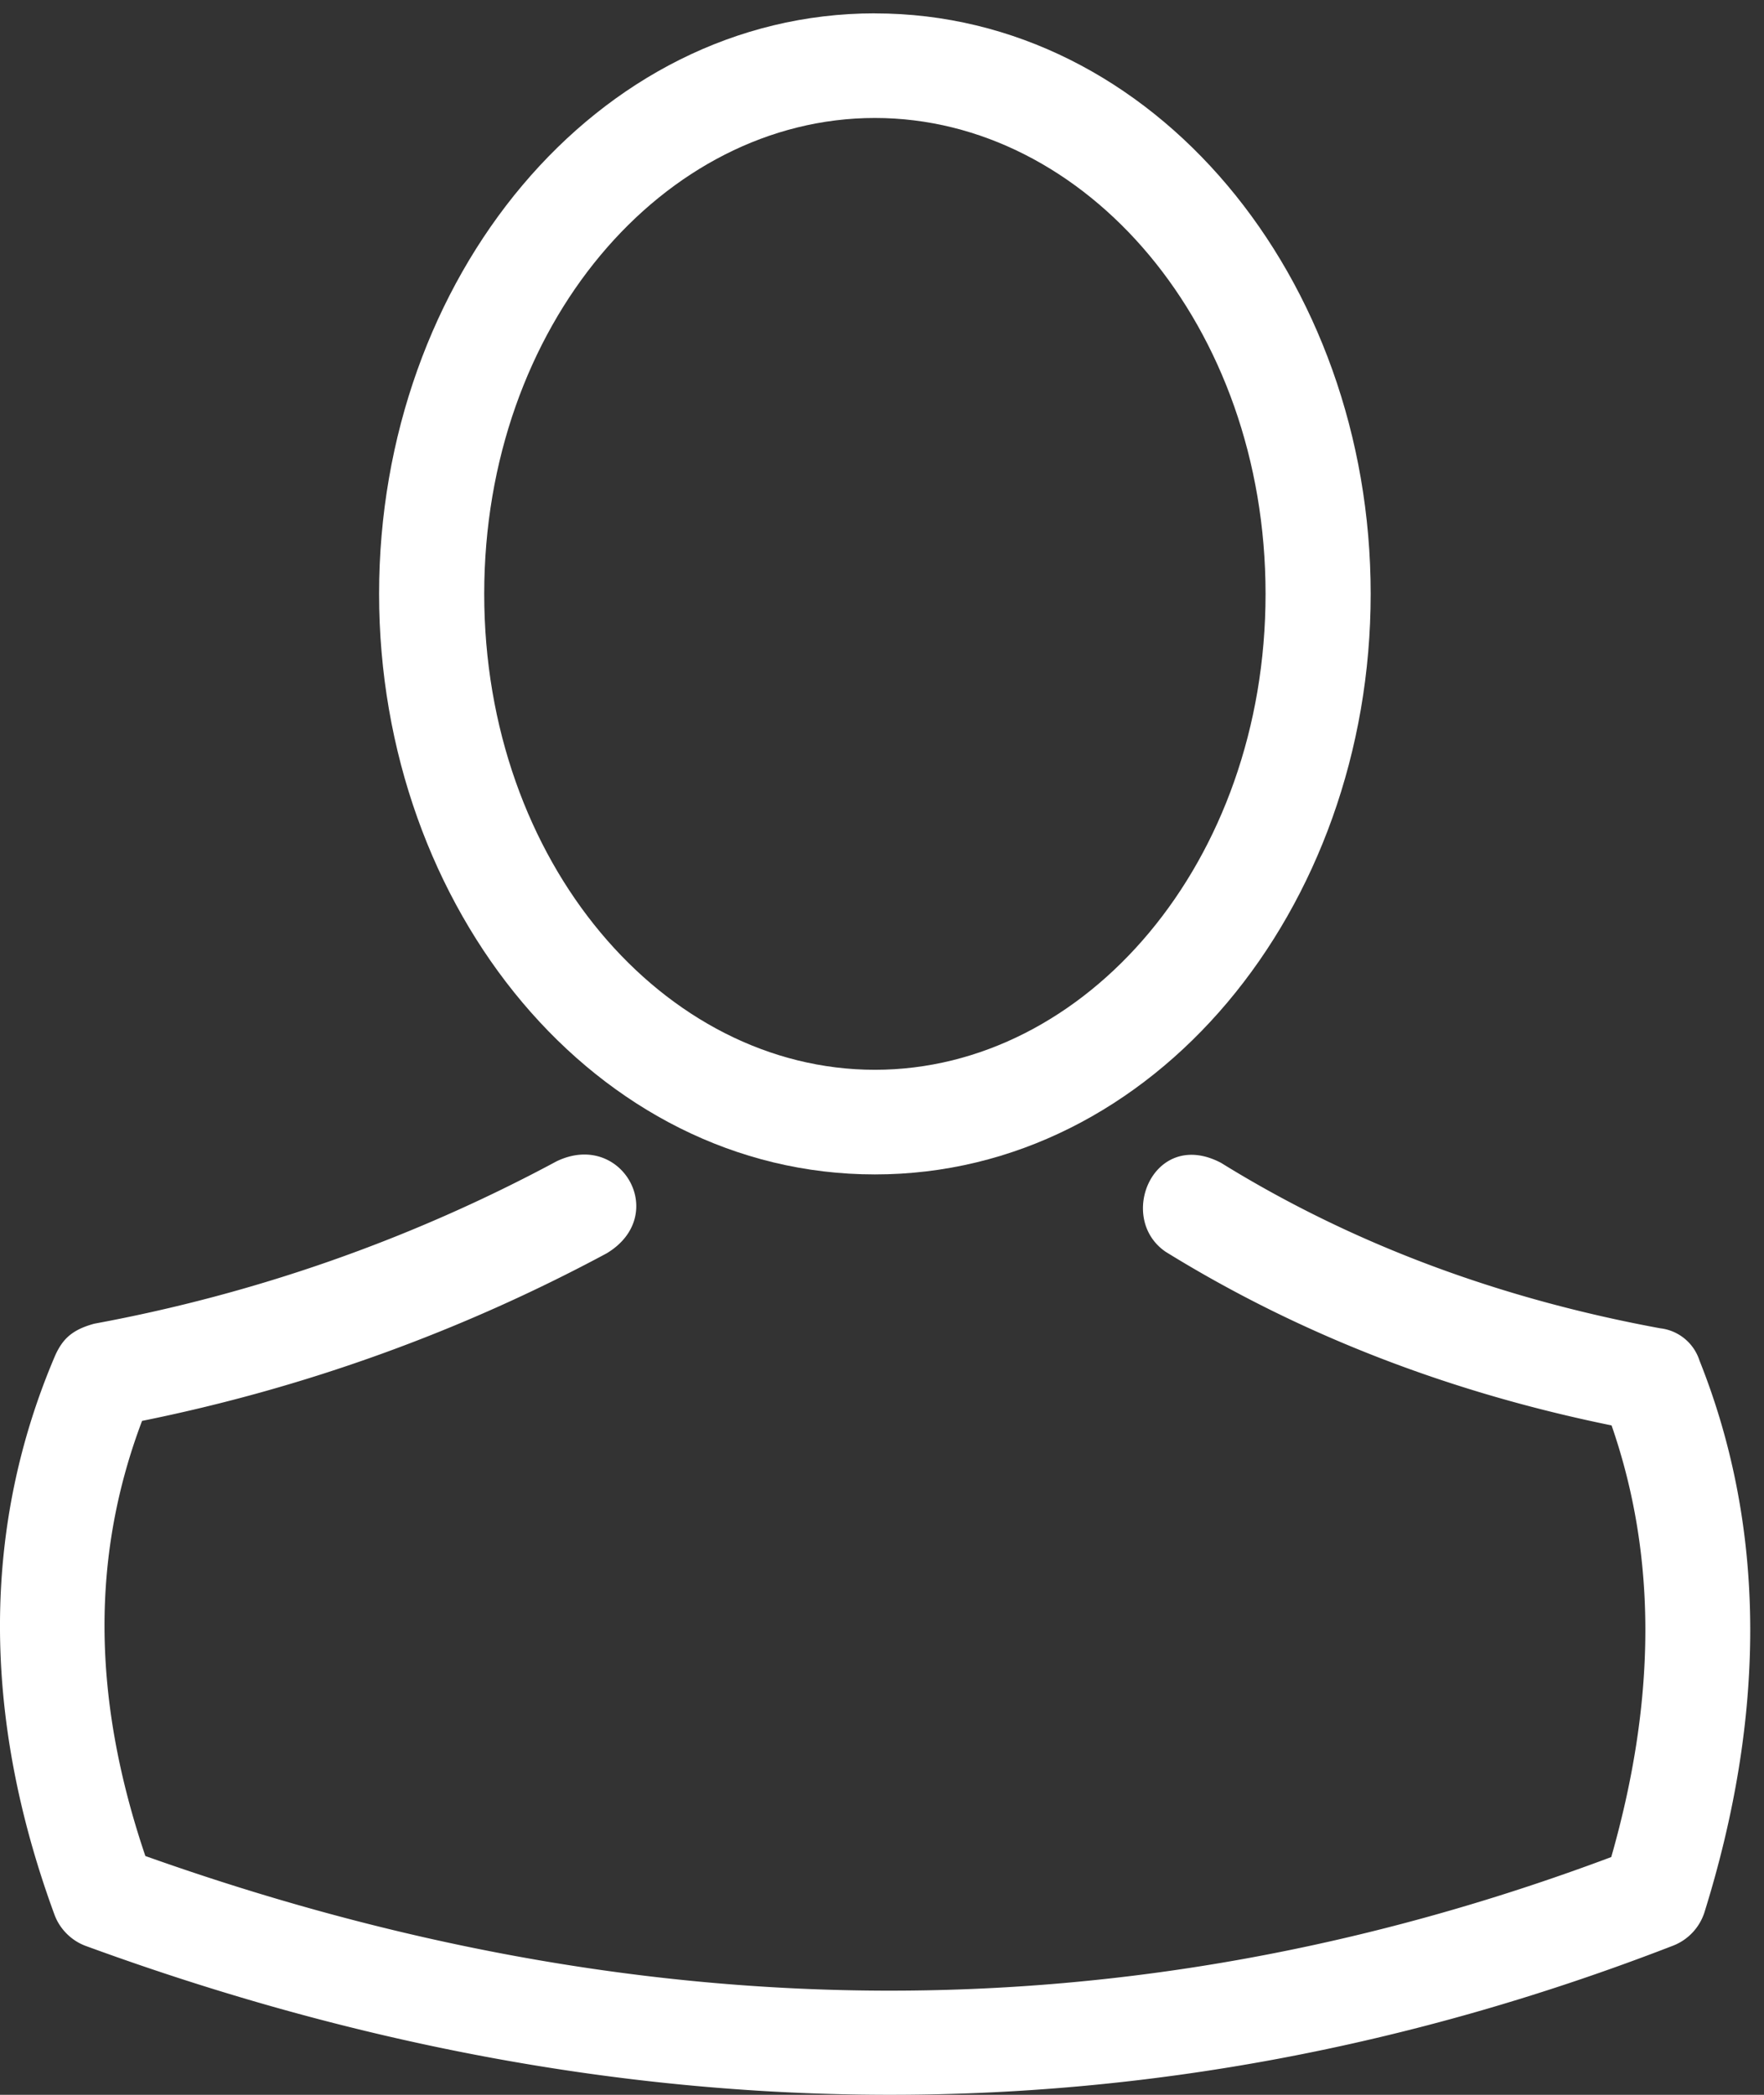 <svg width="32" height="38" fill="none" xmlns="http://www.w3.org/2000/svg"><rect width="100%" height="100%" fill="#333333" stroke="none"/><path fill-rule="evenodd" clip-rule="evenodd" d="M15.871.242c-5.059 0-8.994 4.808-8.994 10.53 0 5.724 3.935 10.532 8.994 10.532 5.059 0 8.994-4.808 8.994-10.531 0-5.723-3.935-10.53-8.994-10.53zm0 1.898c3.826 0 7.087 3.765 7.087 8.633 0 4.867-3.26 8.633-7.087 8.633-3.826 0-7.087-3.766-7.087-8.633 0-4.868 3.26-8.633 7.087-8.633z" fill="#fff"/><path fill-rule="evenodd" clip-rule="evenodd" d="M21.145 22.707c2.46 1.521 5.18 2.556 8.09 3.15.83 2.394.806 4.988-.006 7.83-8.83 3.309-17.658 3.159-26.592-.019-.986-2.908-.97-5.486-.06-7.893a30.609 30.609 0 008.427-3.039c1.151-.69.272-2.238-.907-1.67a28.722 28.722 0 01-8.388 2.946c-.41.112-.57.283-.701.56-1.33 3.098-1.352 6.536-.019 10.162.095.258.307.47.566.565 9.593 3.513 19.266 3.69 28.801-.007a.965.965 0 00.564-.603c1.096-3.516 1.148-6.91-.091-10.011a.85.85 0 00-.713-.583c-2.904-.536-5.573-1.52-7.964-3-1.22-.643-1.907.996-1.007 1.612z" fill="#fff"/></svg>